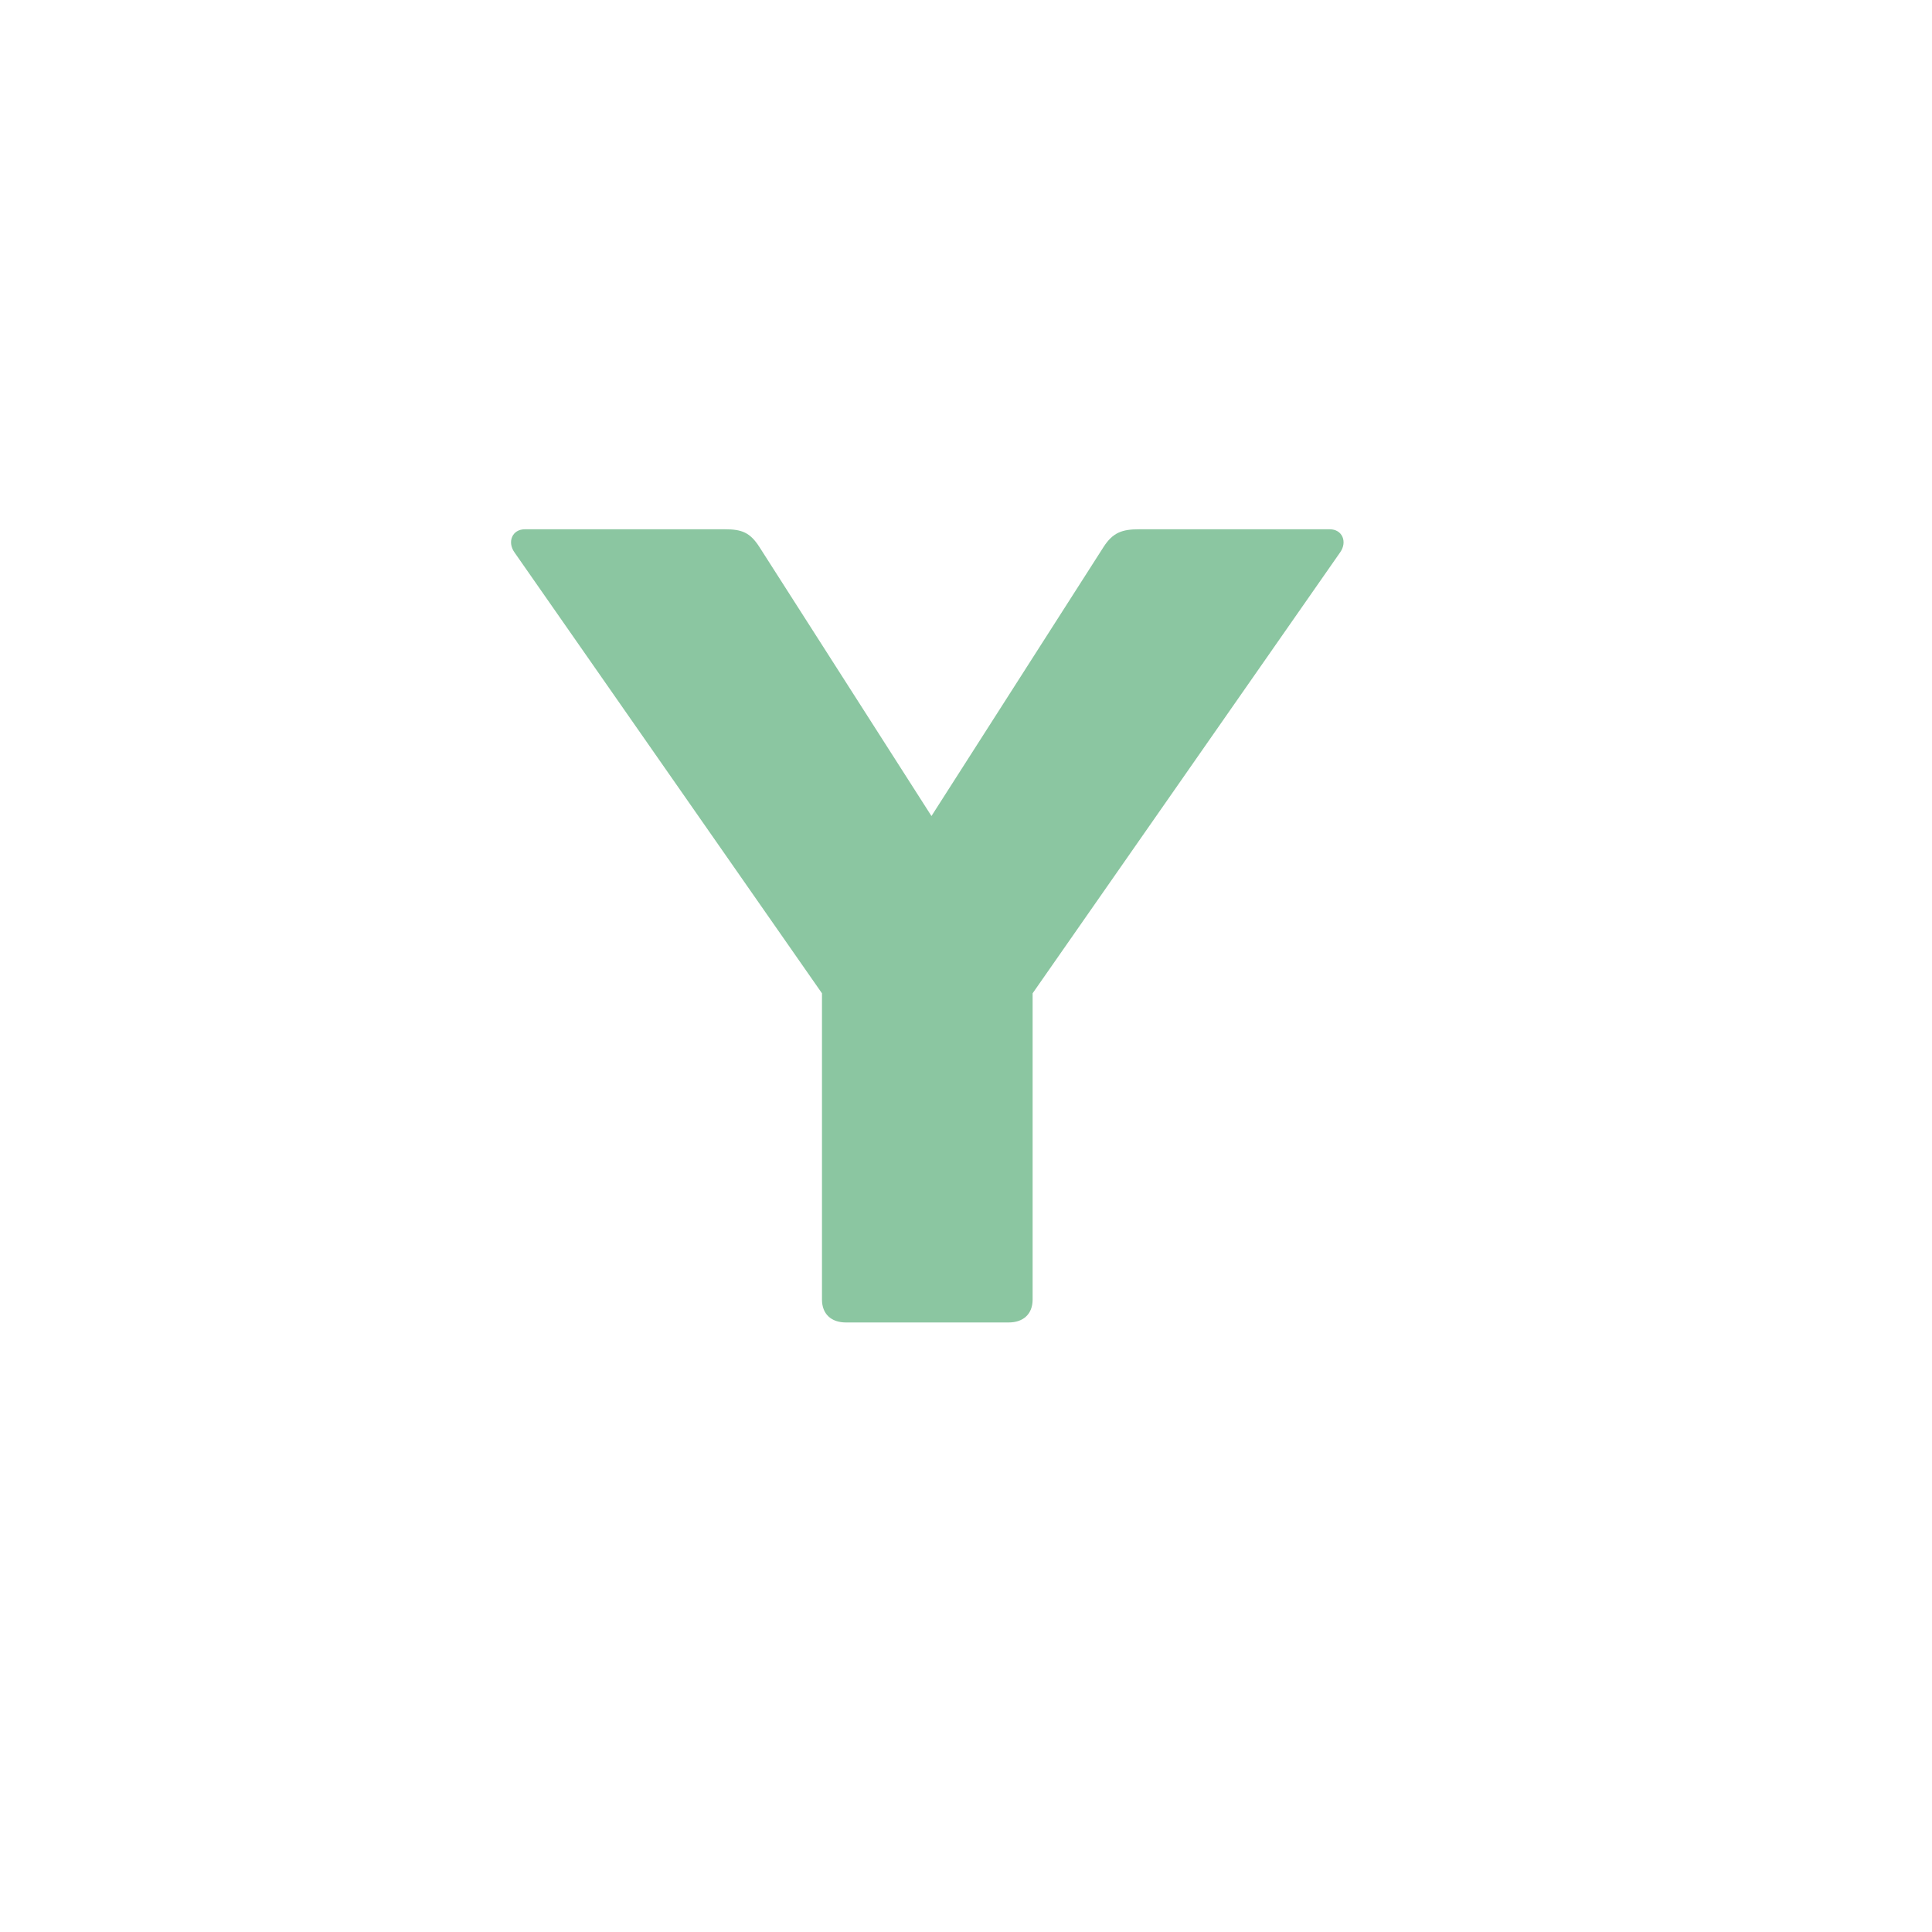 <?xml version="1.0" encoding="UTF-8" standalone="no"?>
<!DOCTYPE svg PUBLIC "-//W3C//DTD SVG 1.1//EN" "http://www.w3.org/Graphics/SVG/1.1/DTD/svg11.dtd">
<svg width="100%" height="100%" viewBox="0 0 8 8" version="1.1" xmlns="http://www.w3.org/2000/svg" xmlns:xlink="http://www.w3.org/1999/xlink" xml:space="preserve" xmlns:serif="http://www.serif.com/" style="fill-rule:evenodd;clip-rule:evenodd;stroke-linejoin:round;stroke-miterlimit:2;">
    <g transform="matrix(0.24,0,0,0.24,-60.48,-71.04)">
        <g id="Y" transform="matrix(0.914,0,0,0.914,290.4,260.343)">
            <rect x="-42" y="39" width="35" height="35" style="fill:none;"/>
            <g transform="matrix(0.344,0,0,0.344,-36.745,42.657)">
                <path d="M29.791,60.715C29.791,61.516 30.306,61.973 31.107,61.973L40.034,61.973C40.835,61.973 41.35,61.516 41.35,60.715L41.35,43.911L58.23,19.707C58.63,19.134 58.344,18.448 57.657,18.448L47.186,18.448C46.271,18.448 45.756,18.619 45.241,19.421L35.799,34.183L26.358,19.421C25.843,18.619 25.385,18.448 24.47,18.448L13.484,18.448C12.797,18.448 12.511,19.134 12.911,19.707L29.791,43.911L29.791,60.715Z" style="fill:rgb(139,198,161);fill-rule:nonzero;"/>
            </g>
        </g>
    </g>
</svg>
